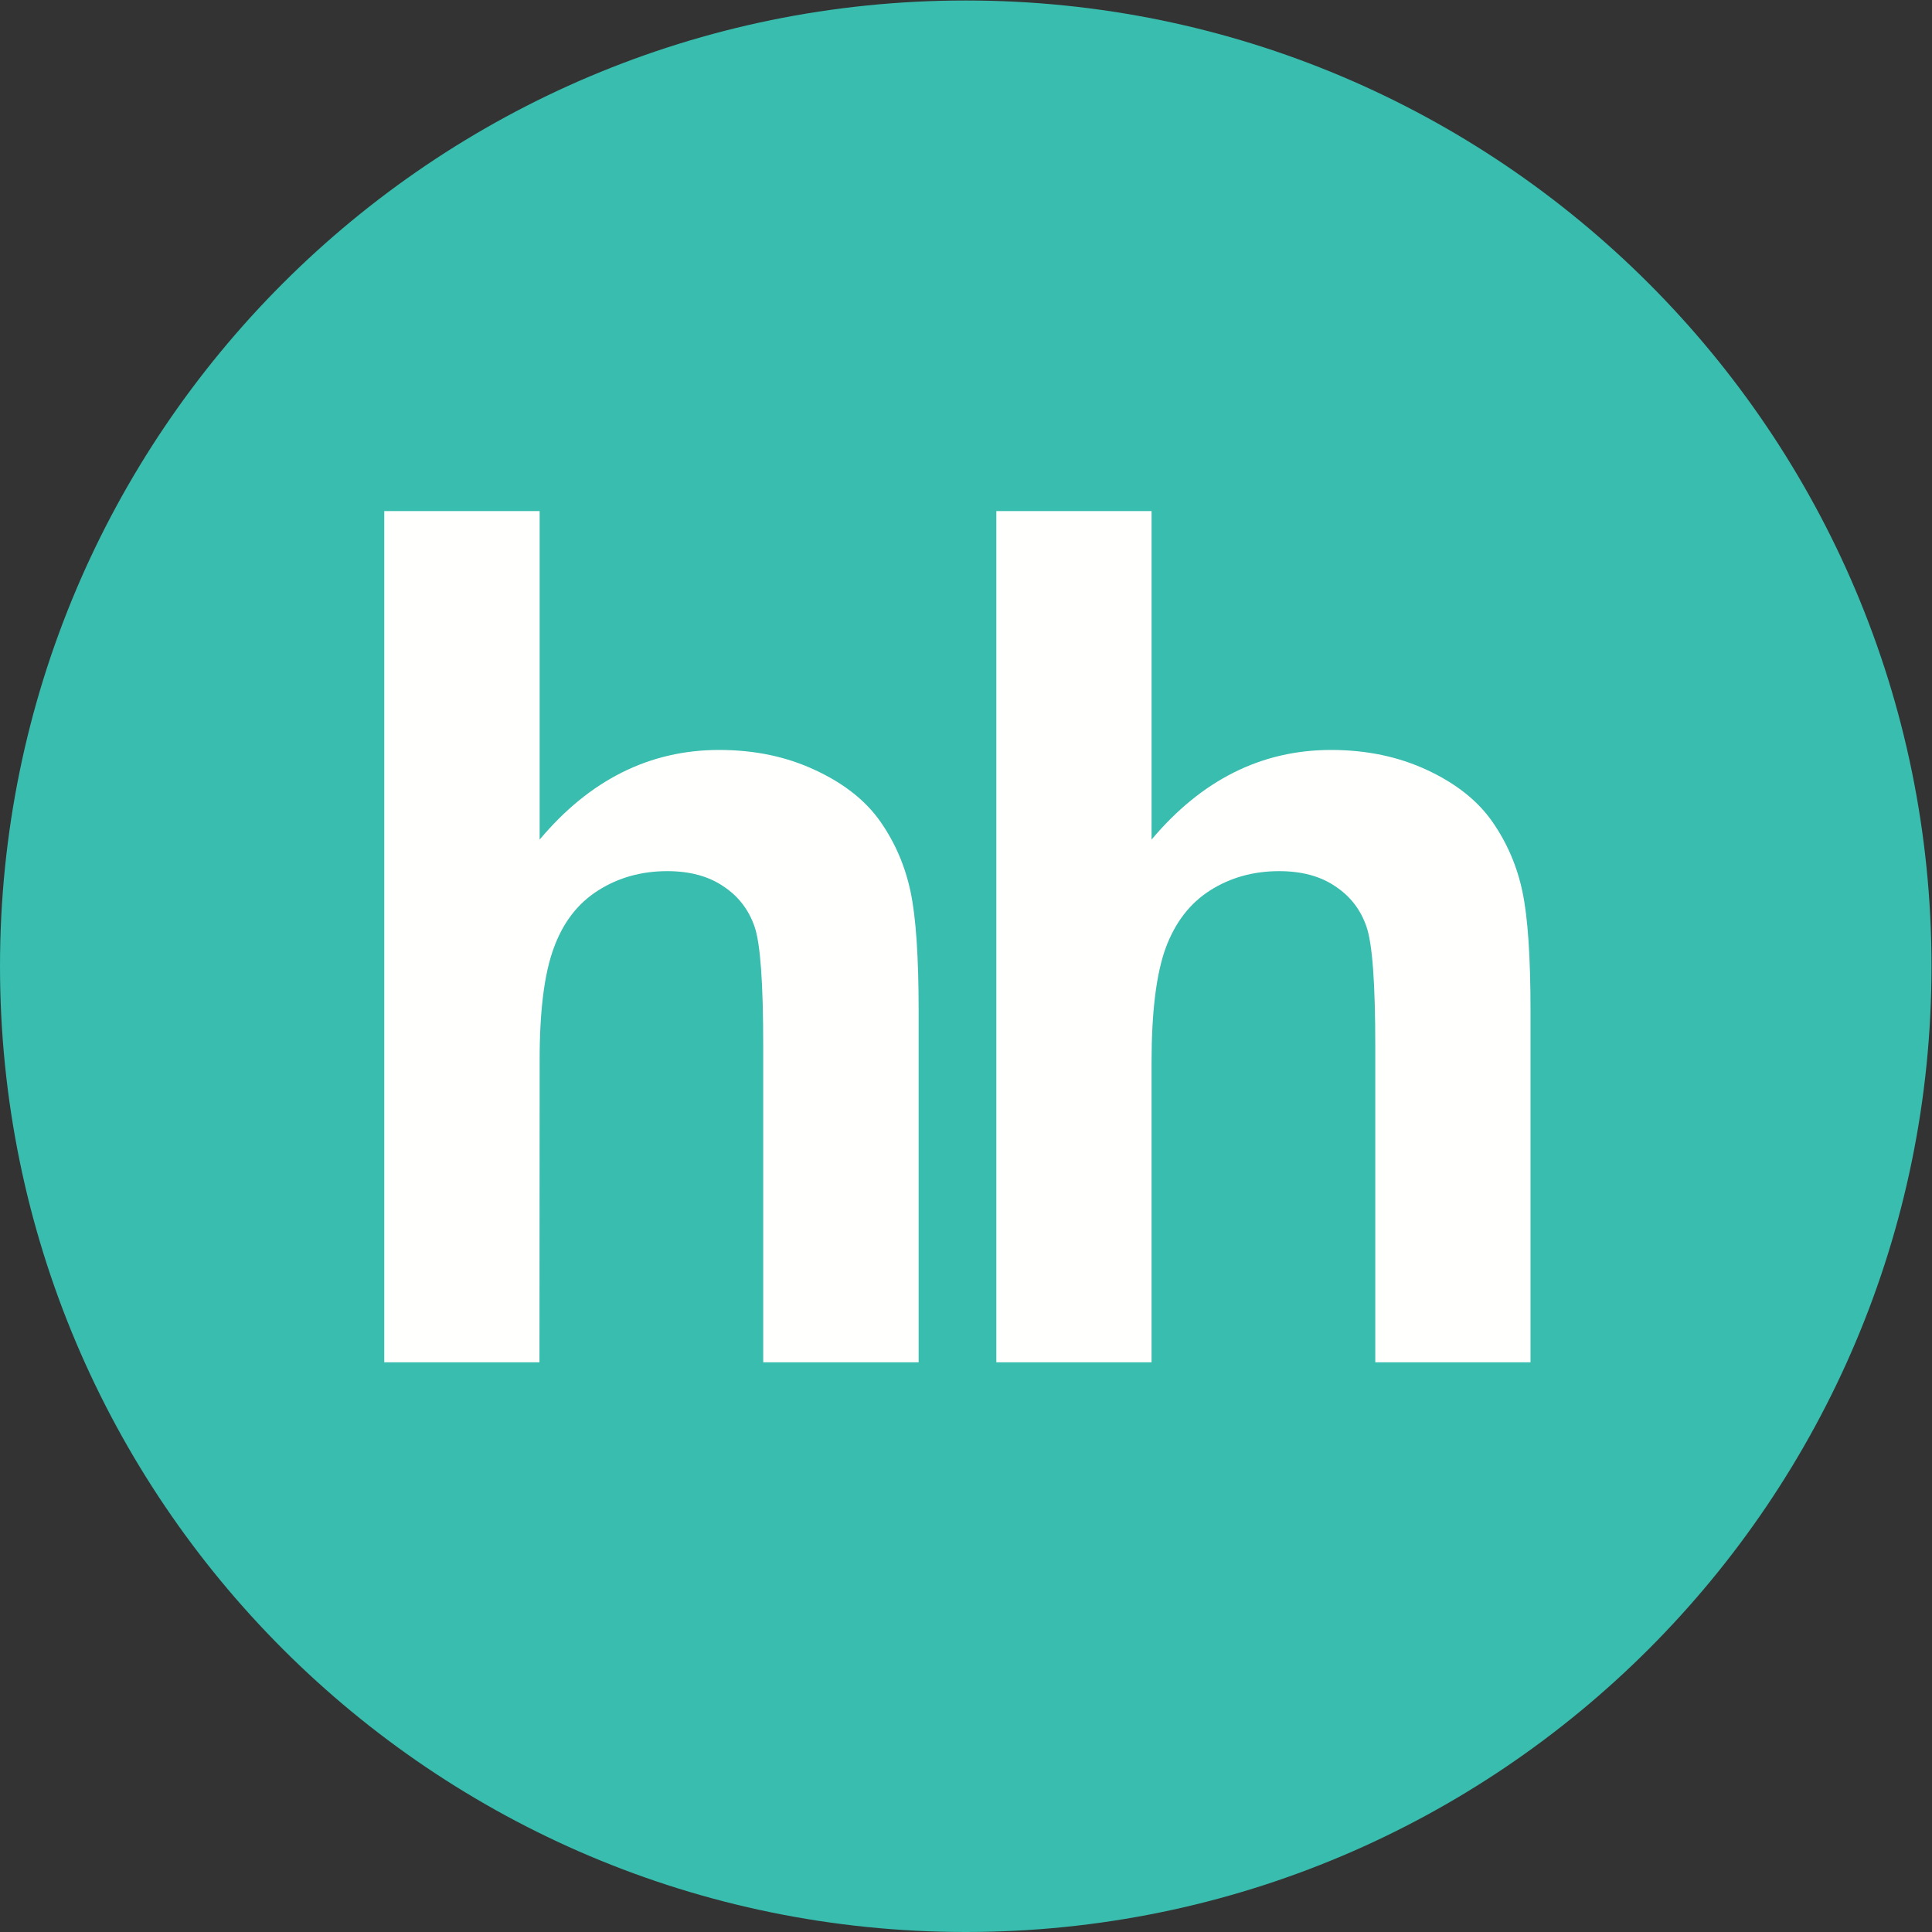 <svg xmlns:dc="http://purl.org/dc/elements/1.1/" xmlns:cc="http://creativecommons.org/ns#" xmlns:rdf="http://www.w3.org/1999/02/22-rdf-syntax-ns#" xmlns:svg="http://www.w3.org/2000/svg" xmlns="http://www.w3.org/2000/svg" viewBox="0 0 266.667 266.667" height="266.667" width="266.667" xml:space="preserve" id="svg2" version="1.1"><rect x="0" y="0" width="266.667" height="266.667" fill="#333333" stroke="none"/><defs id="defs6" fill="#000000"><clipPath id="clipPath20" clipPathUnits="userSpaceOnUse" fill="#000000"><path style="clip-rule:evenodd" id="path18" d="m 1000,0 c 552.29,0 1000,447.715 1000,1000 0,552.29 -447.71,1000 -1000,1000 C 447.715,2000 0,1552.29 0,1000 0,447.715 447.715,0 1000,0 Z" fill="#000000"/></clipPath><clipPath id="clipPath26" clipPathUnits="userSpaceOnUse" fill="#000000"><path id="path24" d="M 0,0 H 2000 V 2000 H 0 Z" fill="#000000"/></clipPath><clipPath id="clipPath36" clipPathUnits="userSpaceOnUse" fill="#000000"><path style="clip-rule:evenodd" id="path34" d="m 558.785,1471.29 v -340.15 c 51.766,61.72 113.844,92.82 185.844,92.82 37.098,0 70.312,-7.06 100.078,-21.14 29.883,-13.96 52.234,-31.88 67.293,-53.61 15.176,-21.96 25.41,-46 30.941,-72.5 5.528,-26.36 8.274,-67.42 8.274,-123.062 V 589.922 H 790.273 v 327.566 c 0,65.024 -2.902,106.202 -9.019,123.692 -6.117,17.61 -16.863,31.45 -32.313,41.64 -15.492,10.47 -34.785,15.65 -58.078,15.65 -26.629,0 -50.59,-6.7 -71.371,-19.92 -21.219,-13.34 -36.512,-33.26 -46.16,-59.88 C 563.488,992 558.59,952.629 558.785,900.512 L 558.59,589.922 H 397.883 v 881.368 h 160.902" fill="#000000"/></clipPath><clipPath id="clipPath42" clipPathUnits="userSpaceOnUse" fill="#000000"><path id="path40" d="M 0,0 H 2000 V 2000 H 0 Z" fill="#000000"/></clipPath><clipPath id="clipPath52" clipPathUnits="userSpaceOnUse" fill="#000000"><path style="clip-rule:evenodd" id="path50" d="m 1192.39,1471.29 v -340.15 c 51.81,61.72 113.84,92.82 185.84,92.82 36.95,0 70.36,-7.06 100.24,-21.14 29.73,-13.96 52.08,-31.88 67.1,-53.61 15.18,-21.96 25.45,-46 30.94,-72.5 5.53,-26.36 8.28,-67.42 8.28,-123.062 V 589.922 h -160.75 v 327.566 c 0,65.024 -3.02,106.202 -9.18,123.692 -6.11,17.61 -16.82,31.45 -32.35,41.64 -15.33,10.47 -34.78,15.65 -58.08,15.65 -26.63,0 -50.55,-6.7 -71.37,-19.92 -20.98,-13.34 -36.31,-33.26 -46.12,-59.88 -9.65,-26.67 -14.55,-66.041 -14.55,-118.158 v -310.59 h -160.74 v 881.368 h 160.74" fill="#000000"/></clipPath><clipPath id="clipPath58" clipPathUnits="userSpaceOnUse" fill="#000000"><path id="path56" d="M 0,0 H 2000 V 2000 H 0 Z" fill="#000000"/></clipPath></defs><g transform="matrix(1.333,0,0,-1.333,0,266.667)" id="g10"><g transform="scale(0.1)" id="g12"><g id="g14"><g clip-path="url(#clipPath20)" id="g16"><g clip-path="url(#clipPath26)" id="g22"><path id="path28" style="fill:#38bdae;fill-opacity:1;fill-rule:nonzero;stroke:none" d="M 0,0 H 2100 V 2100 H 0 Z"/></g></g></g><g id="g30"><g clip-path="url(#clipPath36)" id="g32"><g clip-path="url(#clipPath42)" id="g38"><path id="path44" style="fill:#fffffe;fill-opacity:1;fill-rule:nonzero;stroke:none" d="m 297.883,489.922 h 753.332 v 1081.37 H 297.883 Z"/></g></g></g><g id="g46"><g clip-path="url(#clipPath52)" id="g48"><g clip-path="url(#clipPath58)" id="g54"><path id="path60" style="fill:#fffffe;fill-opacity:1;fill-rule:nonzero;stroke:none" d="m 931.648,489.922 h 753.137 v 1081.37 H 931.648 Z"/></g></g></g></g></g></svg>